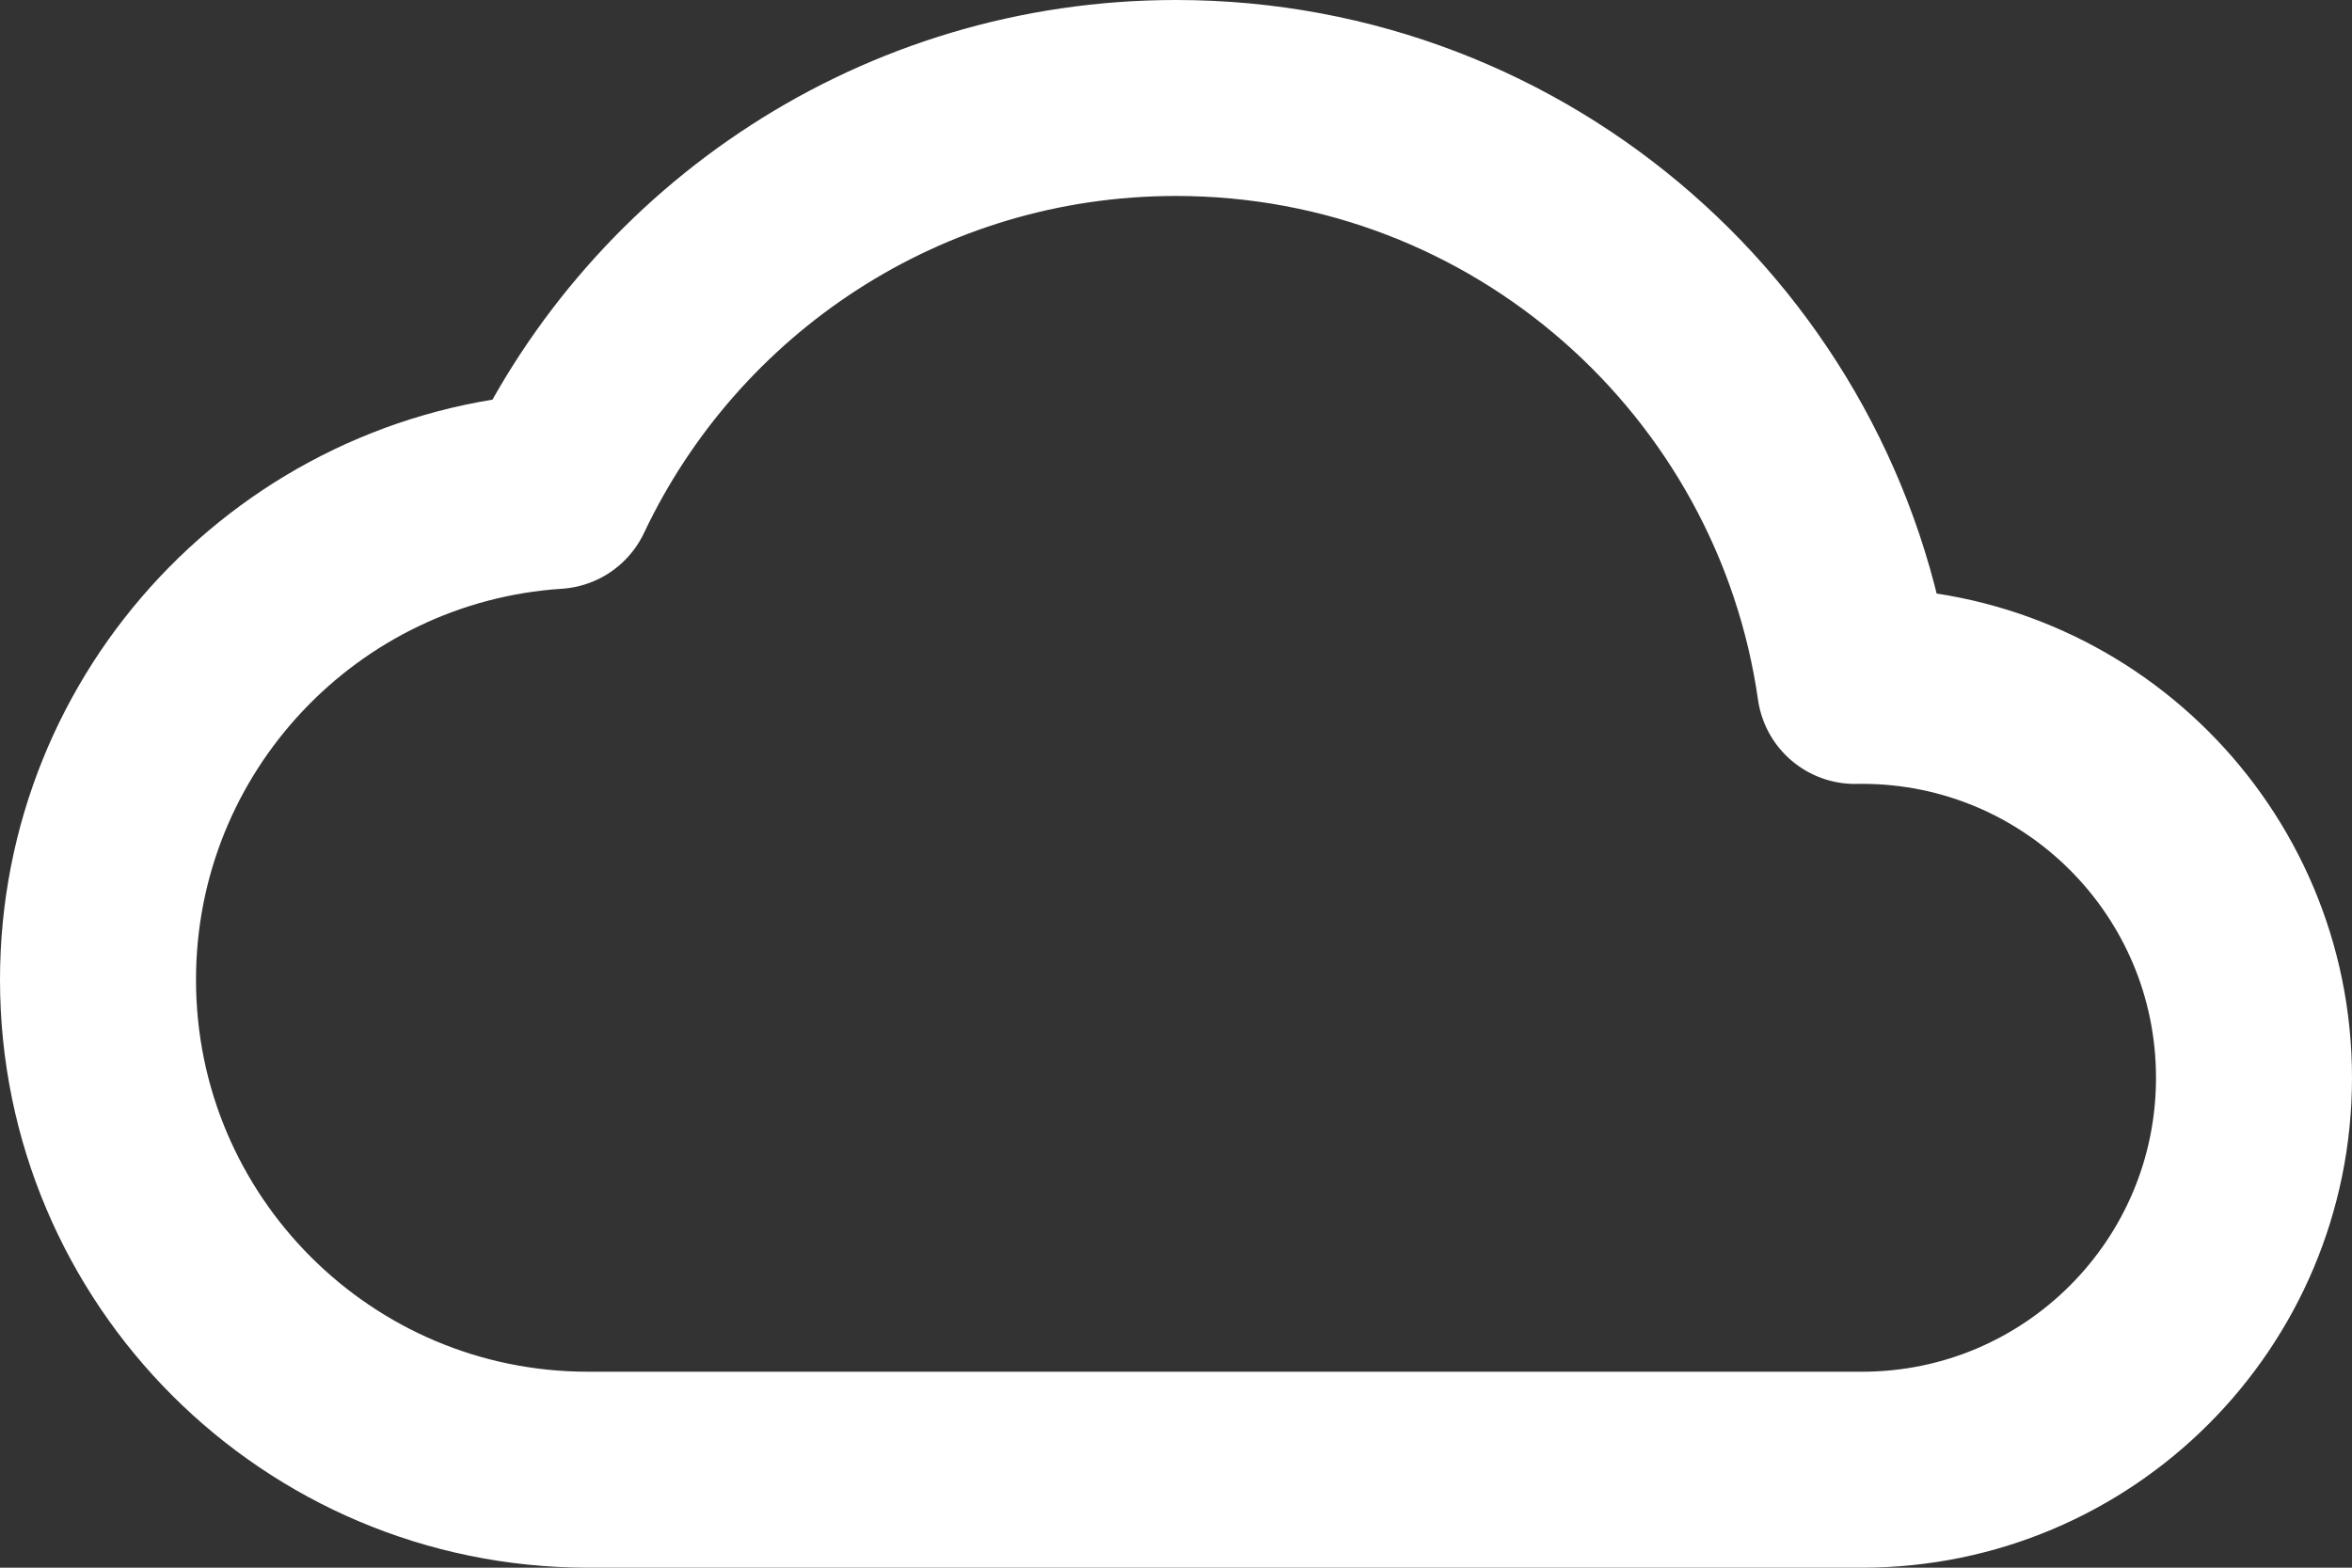 <svg width="24" height="16" viewBox="0 0 24 16" fill="none"
    xmlns="http://www.w3.org/2000/svg">
    <rect x="0" y="0" width="24" height="16" fill="#333333" stroke="none"/>
    <path fill-rule="evenodd" clip-rule="evenodd" d="M19 15C21.209 15 23 13.209 23 11C23 8.791 21.209 7 19 7C18.976 7 18.953 7 18.929 7.001C18.444 3.608 15.527 1 12 1C9.203 1 6.79 2.64 5.668 5.011C3.062 5.181 1 7.35 1 10C1 12.761 3.239 15 6 15H19Z" stroke="white" stroke-width="2" stroke-linecap="round" stroke-linejoin="round"/>
</svg>
